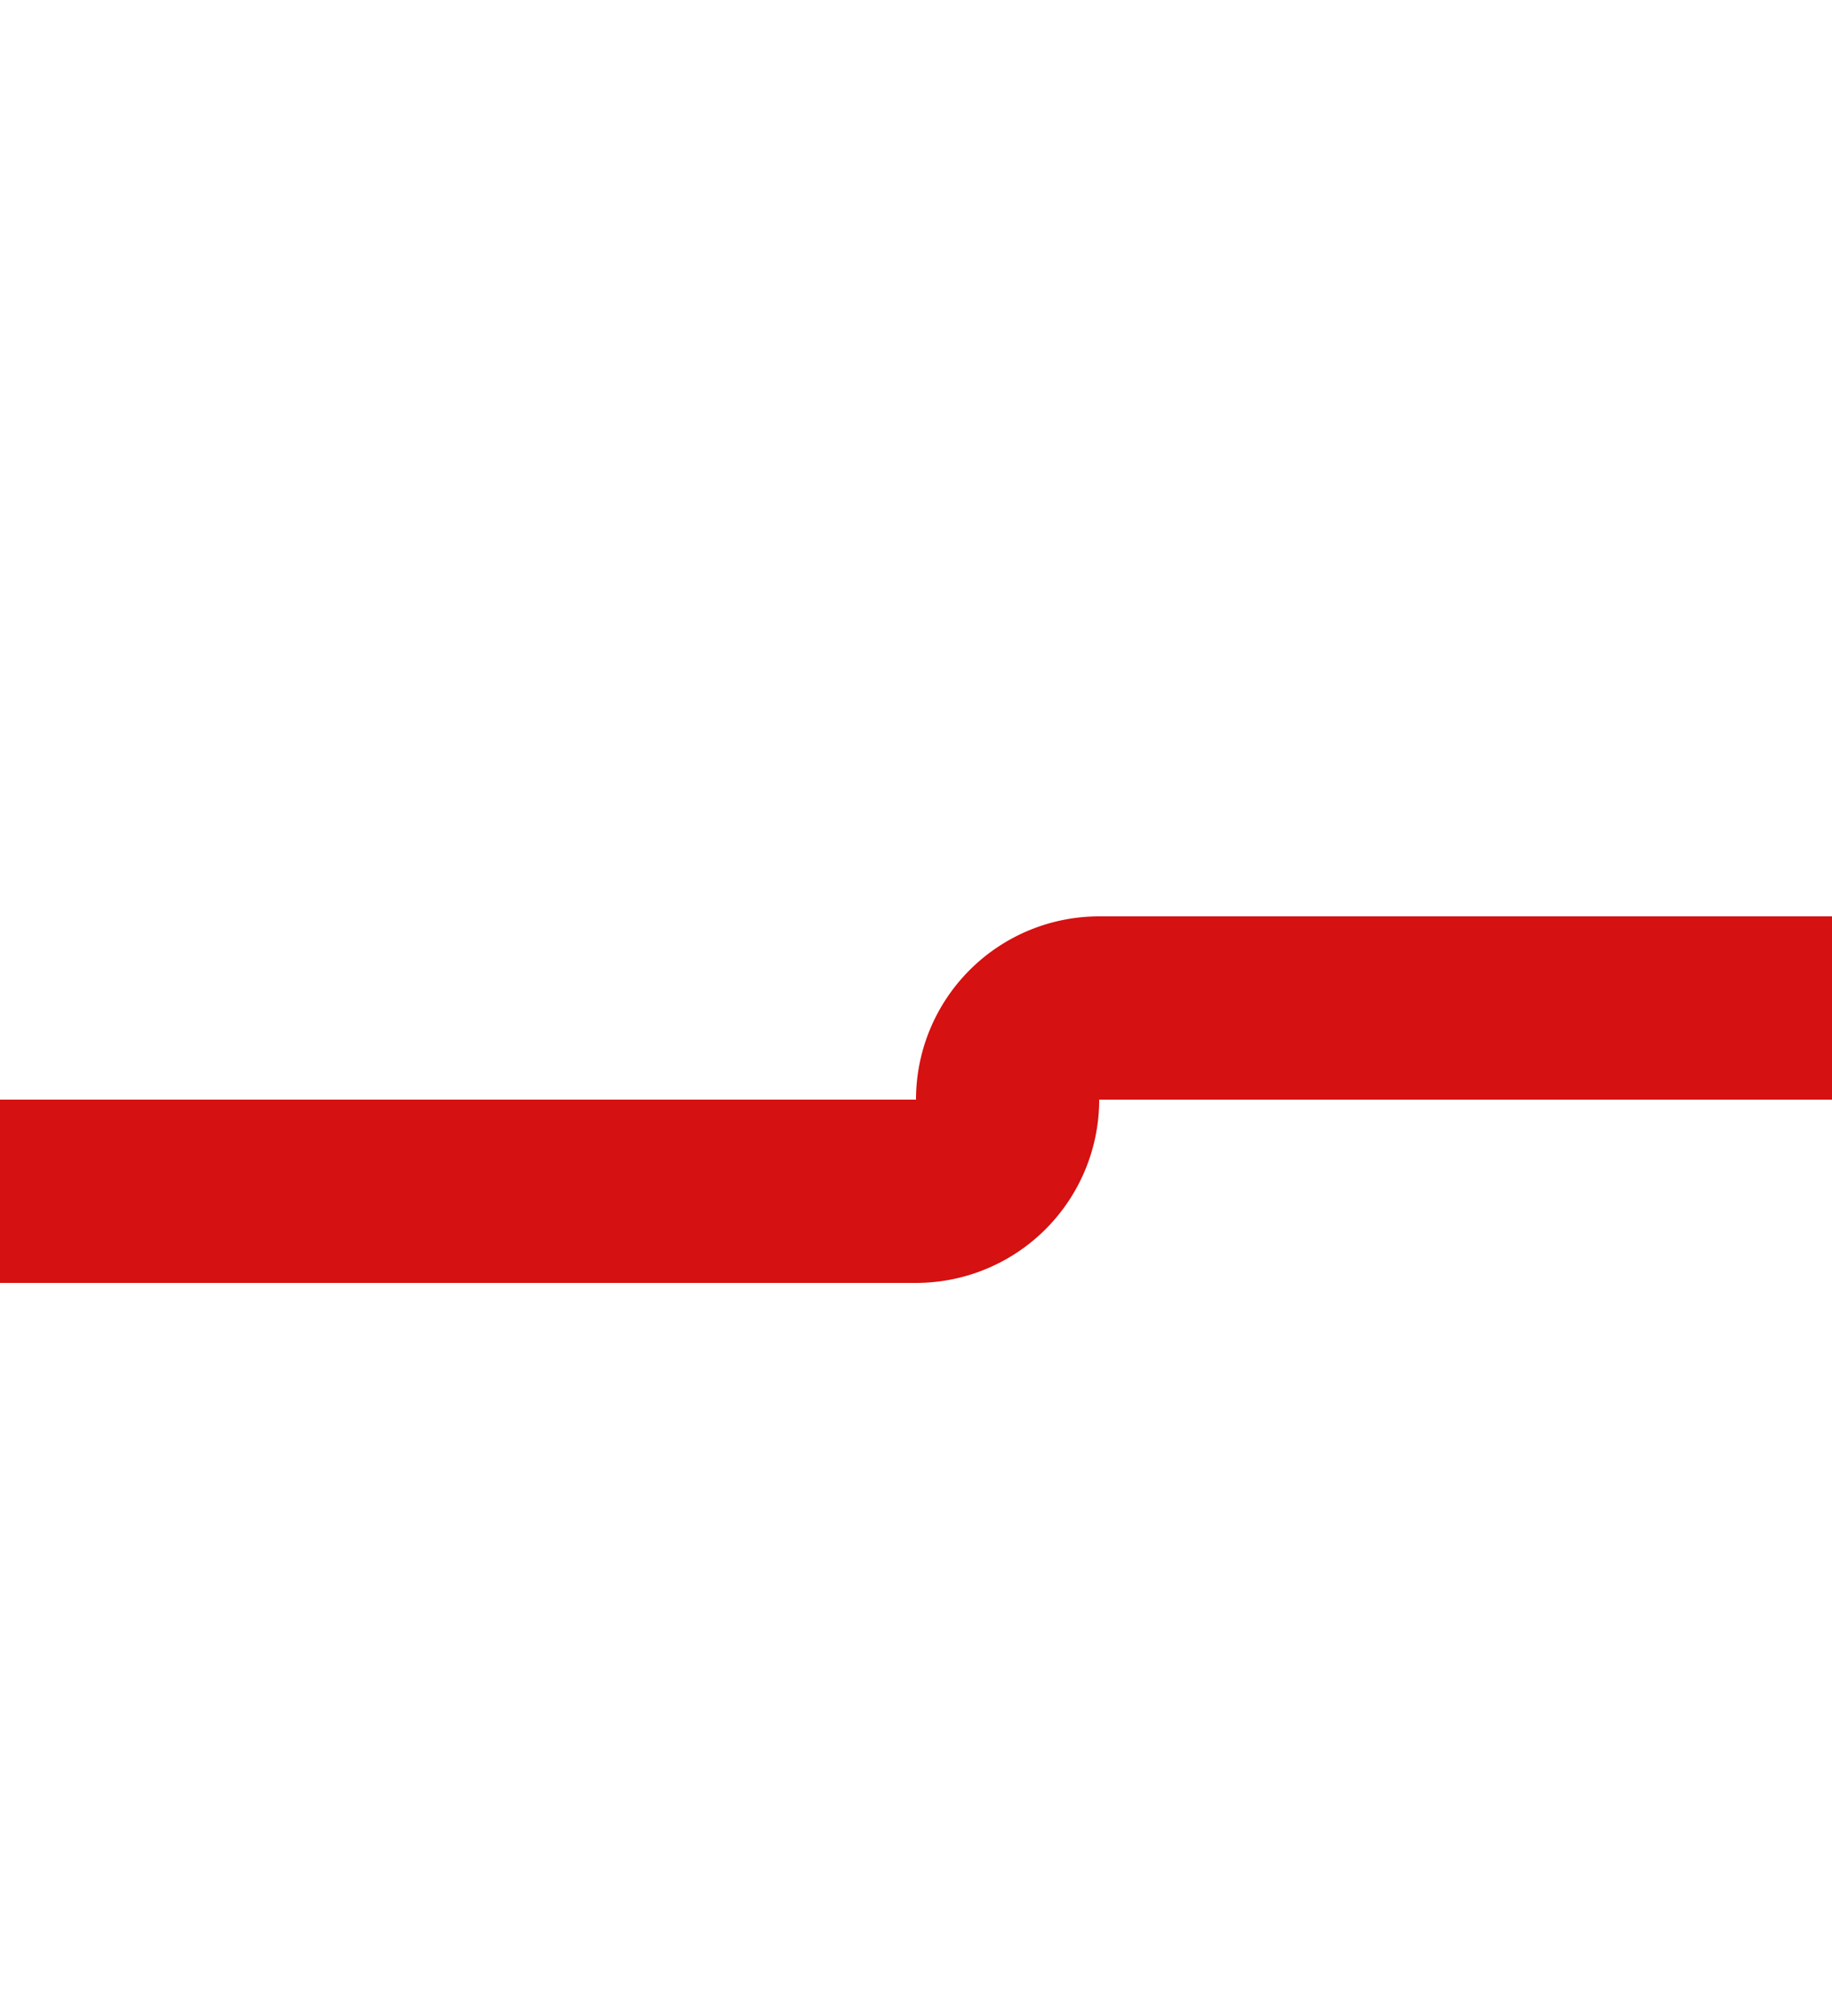 ﻿<?xml version="1.0" encoding="utf-8"?>
<svg version="1.1" xmlns:xlink="http://www.w3.org/1999/xlink" width="10px" height="11px" preserveAspectRatio="xMidYMin meet" viewBox="146 905  8 11" xmlns="http://www.w3.org/2000/svg">
  <path d="M 79 911.5  L 150 911.5  A 0.5 0.5 0 0 0 150.5 911 A 0.5 0.5 0 0 1 151 910.5 L 440 910.5  A 0.5 0.5 0 0 1 440.5 911 A 0.5 0.5 0 0 0 441 911.5 L 448 911.5  " stroke-width="1" stroke="#d51111" fill="none" />
  <path d="M 447 917.8  L 453 911.5  L 447 905.2  L 447 917.8  Z " fill-rule="nonzero" fill="#d51111" stroke="none" />
</svg>